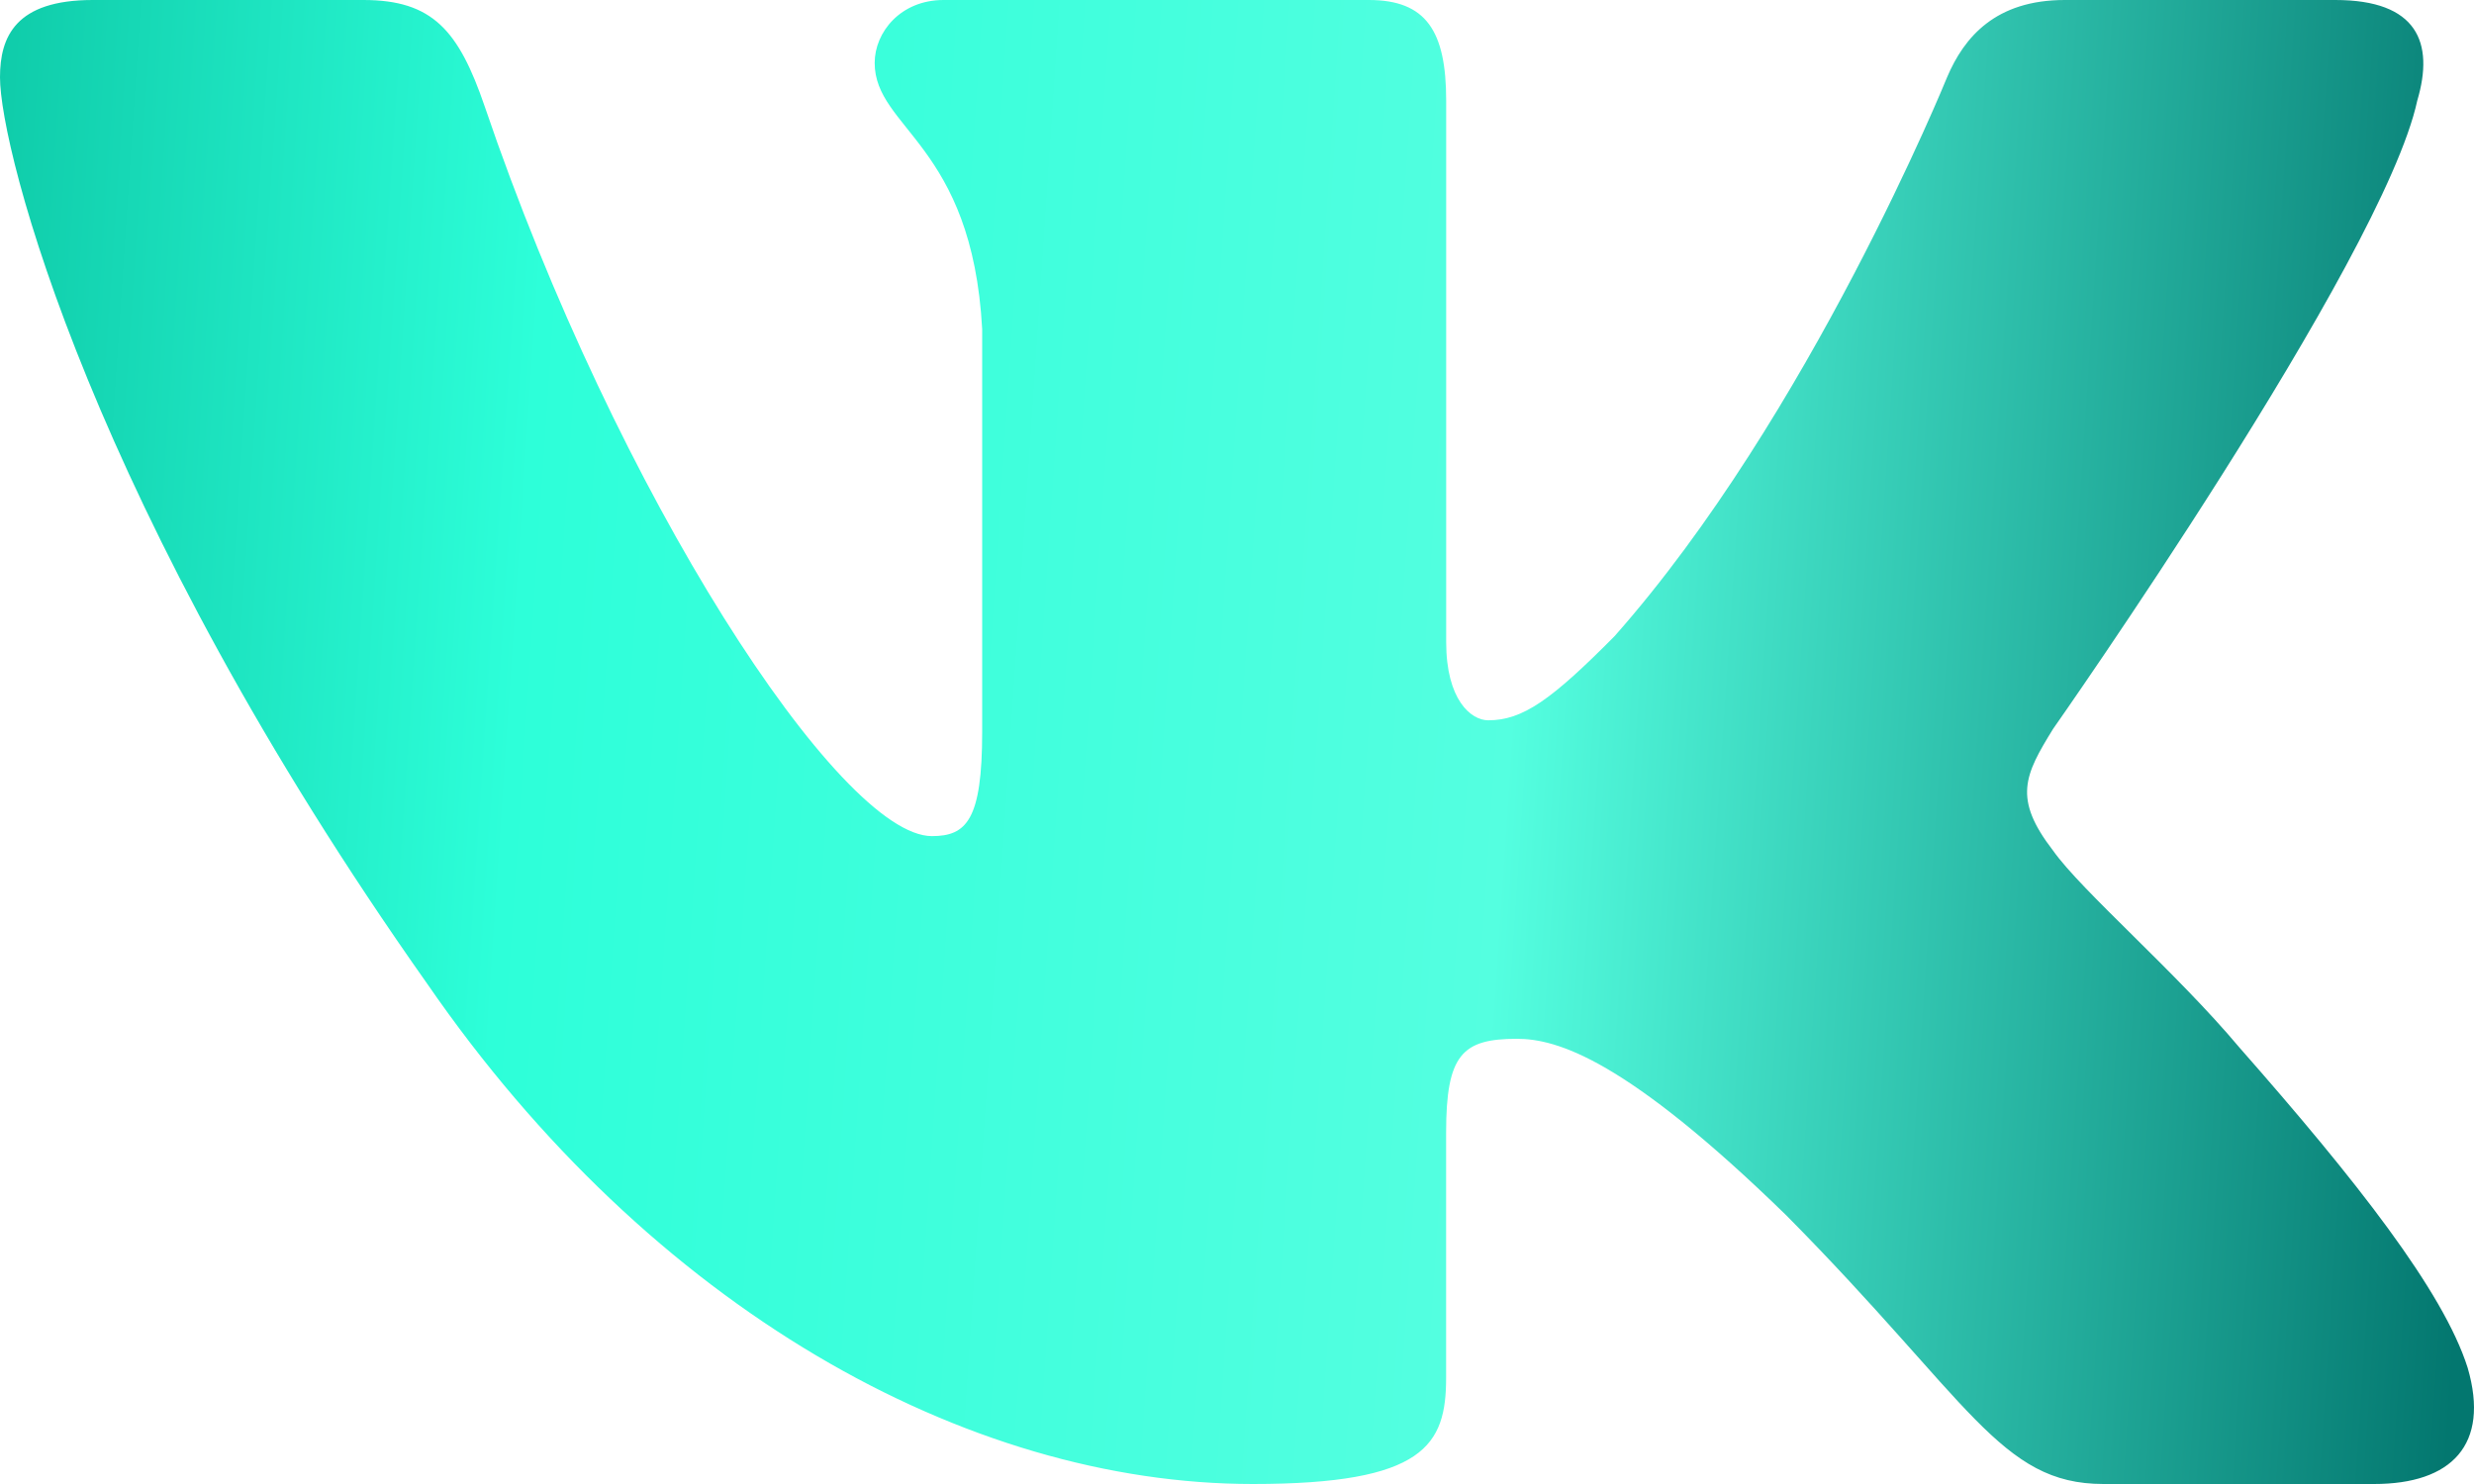 <svg width="40" height="24" viewBox="0 0 40 24" fill="none" xmlns="http://www.w3.org/2000/svg">
<path fill-rule="evenodd" clip-rule="evenodd" d="M5.876 0H1.5C0.25 0 0 0.594 0 1.251C0 2.421 1.483 8.229 6.908 15.911C10.524 21.157 15.619 24 20.255 24C23.037 24 23.381 23.368 23.381 22.281V18.316C23.381 17.053 23.643 16.8 24.525 16.8C25.175 16.8 26.288 17.128 28.883 19.657C31.85 22.655 32.339 24 34.008 24H38.384C39.635 24 40.26 23.368 39.898 22.122C39.505 20.88 38.088 19.078 36.208 16.942C35.187 15.724 33.657 14.411 33.194 13.756C32.544 12.913 32.732 12.538 33.194 11.789C33.194 11.789 38.526 4.201 39.083 1.626C39.361 0.688 39.083 0 37.758 0H33.383C32.27 0 31.758 0.594 31.48 1.251C31.48 1.251 29.255 6.73 26.103 10.29C25.082 11.32 24.619 11.649 24.062 11.649C23.785 11.649 23.382 11.32 23.382 10.384V1.626C23.382 0.501 23.058 0 22.132 0H15.255C14.56 0 14.142 0.522 14.142 1.017C14.142 2.082 15.718 2.328 15.88 5.324V11.836C15.88 13.263 15.625 13.522 15.067 13.522C13.585 13.522 9.976 8.017 7.836 1.719C7.416 0.493 6.994 0 5.876 0Z" fill="url(#paint0_linear_4_67)"/>
<defs>
<linearGradient id="paint0_linear_4_67" x1="-3.834" y1="-10.286" x2="42.677" y2="-7.172" gradientUnits="userSpaceOnUse">
<stop stop-color="#00B292"/>
<stop offset="0.291" stop-color="#2DFFD9"/>
<stop offset="0.636" stop-color="#54FFE0"/>
<stop offset="0.978" stop-color="#03776F"/>
</linearGradient>
</defs>
</svg>
